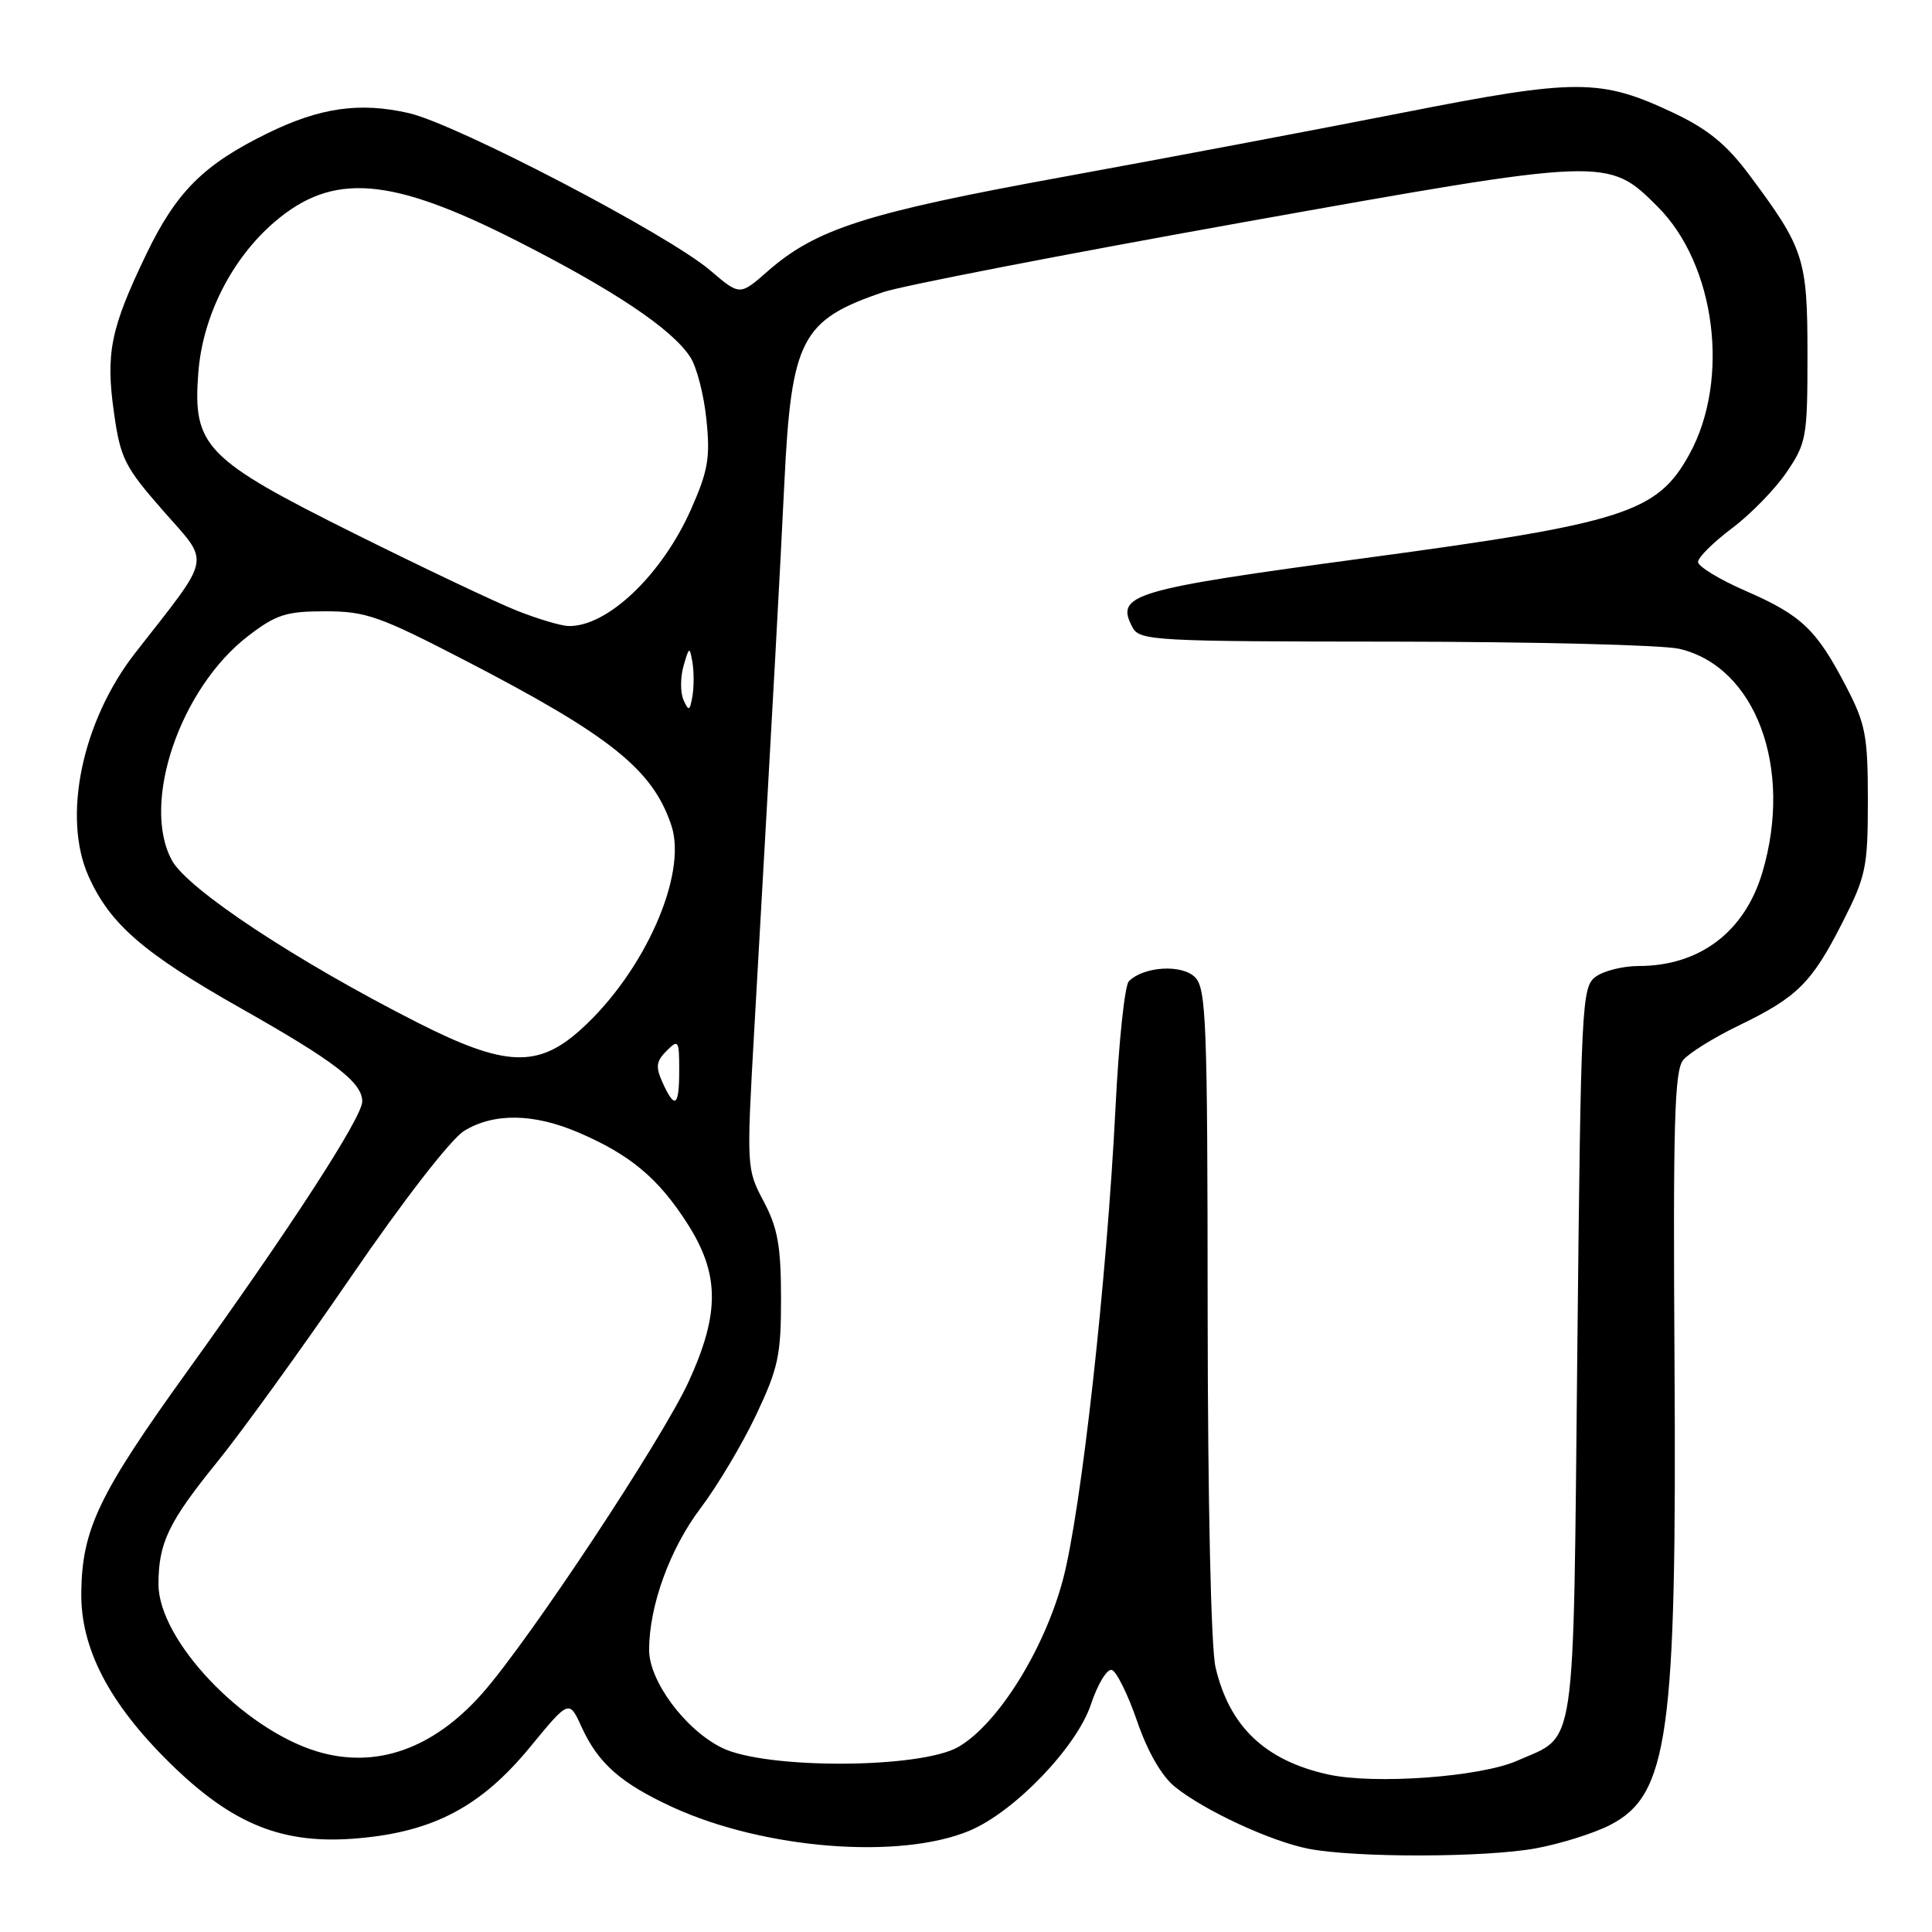 <?xml version="1.0" encoding="UTF-8" standalone="no"?>
<!DOCTYPE svg PUBLIC "-//W3C//DTD SVG 1.1//EN" "http://www.w3.org/Graphics/SVG/1.1/DTD/svg11.dtd" >
<svg xmlns="http://www.w3.org/2000/svg" xmlns:xlink="http://www.w3.org/1999/xlink" version="1.1" viewBox="0 0 256 256">
 <g >
 <path fill="currentColor"
d=" M 203.53 244.91 C 206.78 244.31 211.17 242.93 213.29 241.85 C 221.09 237.87 222.19 229.98 221.88 180.32 C 221.68 148.84 221.88 141.85 223.03 140.46 C 223.80 139.53 227.12 137.47 230.41 135.88 C 238.18 132.12 240.07 130.23 244.13 122.24 C 247.26 116.09 247.50 114.92 247.50 106.05 C 247.50 97.49 247.20 95.93 244.64 91.00 C 240.70 83.42 238.73 81.54 231.38 78.33 C 227.87 76.81 225.00 75.06 225.00 74.46 C 225.00 73.86 227.02 71.86 229.48 70.01 C 231.94 68.17 235.21 64.82 236.73 62.58 C 239.36 58.71 239.50 57.92 239.50 47.00 C 239.50 34.26 239.07 32.93 231.78 23.16 C 228.80 19.16 226.29 17.11 221.82 14.99 C 212.08 10.39 209.01 10.38 185.99 14.91 C 174.72 17.13 154.41 20.97 140.86 23.44 C 114.79 28.19 108.13 30.32 101.71 35.95 C 98.03 39.18 98.03 39.18 94.12 35.84 C 88.58 31.09 60.52 16.45 54.18 14.99 C 47.68 13.50 42.41 14.25 35.45 17.66 C 26.98 21.80 23.35 25.43 19.37 33.71 C 14.64 43.55 13.98 46.79 15.11 54.74 C 15.96 60.75 16.53 61.88 21.63 67.69 C 27.91 74.84 28.20 73.35 17.93 86.50 C 10.89 95.51 8.22 108.21 11.72 116.08 C 14.56 122.45 19.00 126.30 32.00 133.65 C 44.39 140.66 48.00 143.44 48.00 145.95 C 48.00 148.04 38.51 162.68 24.89 181.60 C 13.09 197.99 10.88 202.59 10.77 211.00 C 10.67 218.42 14.46 225.71 22.54 233.64 C 30.86 241.81 37.53 244.47 47.50 243.58 C 57.48 242.70 63.76 239.36 70.21 231.53 C 75.41 225.20 75.41 225.20 77.07 228.85 C 79.27 233.67 82.30 236.33 89.17 239.48 C 101.29 245.03 119.22 246.44 128.46 242.58 C 134.40 240.10 142.67 231.50 144.55 225.85 C 145.45 223.13 146.71 221.07 147.33 221.28 C 147.95 221.48 149.46 224.54 150.68 228.08 C 152.07 232.12 153.92 235.34 155.69 236.77 C 159.57 239.90 168.31 243.96 173.33 244.96 C 179.53 246.18 196.79 246.15 203.53 244.91 Z  M 176.00 235.13 C 167.63 233.29 162.88 228.76 161.06 220.90 C 160.46 218.30 160.04 199.02 160.02 173.82 C 160.00 135.37 159.84 130.98 158.34 129.48 C 156.59 127.74 151.55 128.05 149.58 130.02 C 149.03 130.57 148.24 138.10 147.81 146.76 C 146.66 169.72 143.25 200.32 140.83 209.37 C 138.34 218.65 132.21 228.45 127.00 231.47 C 121.98 234.38 101.42 234.46 95.63 231.58 C 90.76 229.16 86.00 222.73 86.01 218.60 C 86.03 212.74 88.76 205.23 92.82 199.85 C 95.06 196.89 98.37 191.33 100.19 187.49 C 103.13 181.27 103.50 179.56 103.49 172.00 C 103.48 165.08 103.05 162.70 101.19 159.19 C 98.93 154.93 98.91 154.70 99.93 136.69 C 102.67 88.50 103.27 77.45 103.93 64.00 C 104.86 44.91 106.17 42.40 117.06 38.70 C 119.51 37.87 140.79 33.74 164.35 29.52 C 213.10 20.80 213.04 20.80 219.66 27.40 C 227.32 35.05 229.28 50.29 223.87 60.16 C 219.63 67.92 215.26 69.32 181.02 73.93 C 149.84 78.13 147.73 78.76 150.07 83.14 C 151.02 84.90 152.94 85.00 184.79 85.02 C 203.33 85.04 220.30 85.46 222.50 85.97 C 232.63 88.31 237.64 101.76 233.52 115.61 C 231.18 123.48 225.21 128.00 217.13 128.00 C 215.07 128.00 212.51 128.64 211.44 129.42 C 209.58 130.78 209.48 132.79 209.00 179.27 C 208.44 233.33 208.96 229.79 201.05 233.30 C 196.17 235.46 182.17 236.48 176.00 235.13 Z  M 41.99 232.07 C 32.15 229.07 21.00 217.31 21.00 209.92 C 21.00 204.43 22.33 201.67 28.83 193.66 C 32.02 189.72 40.01 178.67 46.57 169.10 C 53.48 159.01 59.76 150.92 61.50 149.85 C 65.43 147.44 70.70 147.51 76.67 150.07 C 83.49 153.00 87.22 156.11 91.05 162.08 C 95.35 168.78 95.41 173.96 91.28 183.01 C 87.81 190.62 70.14 217.33 63.90 224.39 C 57.38 231.77 49.78 234.43 41.99 232.07 Z  M 87.80 143.46 C 86.85 141.37 86.94 140.63 88.32 139.25 C 89.89 137.68 90.00 137.84 90.00 141.79 C 90.00 146.63 89.44 147.06 87.80 143.46 Z  M 55.35 135.51 C 39.29 127.36 24.87 117.84 22.78 114.00 C 18.66 106.46 23.86 91.18 32.91 84.25 C 36.60 81.42 37.93 81.00 43.11 81.00 C 48.47 81.00 50.28 81.64 61.55 87.47 C 80.91 97.49 86.52 101.98 88.97 109.41 C 91.11 115.90 85.38 128.81 76.99 136.39 C 71.27 141.56 66.93 141.38 55.35 135.51 Z  M 90.57 92.75 C 90.14 91.78 90.14 89.76 90.57 88.25 C 91.31 85.66 91.38 85.63 91.75 87.75 C 91.96 88.99 91.96 91.01 91.75 92.25 C 91.40 94.23 91.26 94.29 90.57 92.75 Z  M 68.50 80.92 C 65.75 79.83 56.08 75.24 47.00 70.72 C 27.15 60.83 25.52 59.15 26.28 49.36 C 26.85 41.89 30.72 34.25 36.38 29.41 C 44.09 22.80 51.72 23.40 68.48 31.91 C 81.41 38.48 89.03 43.58 91.46 47.31 C 92.31 48.59 93.27 52.31 93.60 55.57 C 94.13 60.63 93.83 62.38 91.56 67.50 C 87.70 76.19 80.44 83.10 75.30 82.95 C 74.31 82.92 71.25 82.01 68.50 80.92 Z "/>
</g>
</svg>